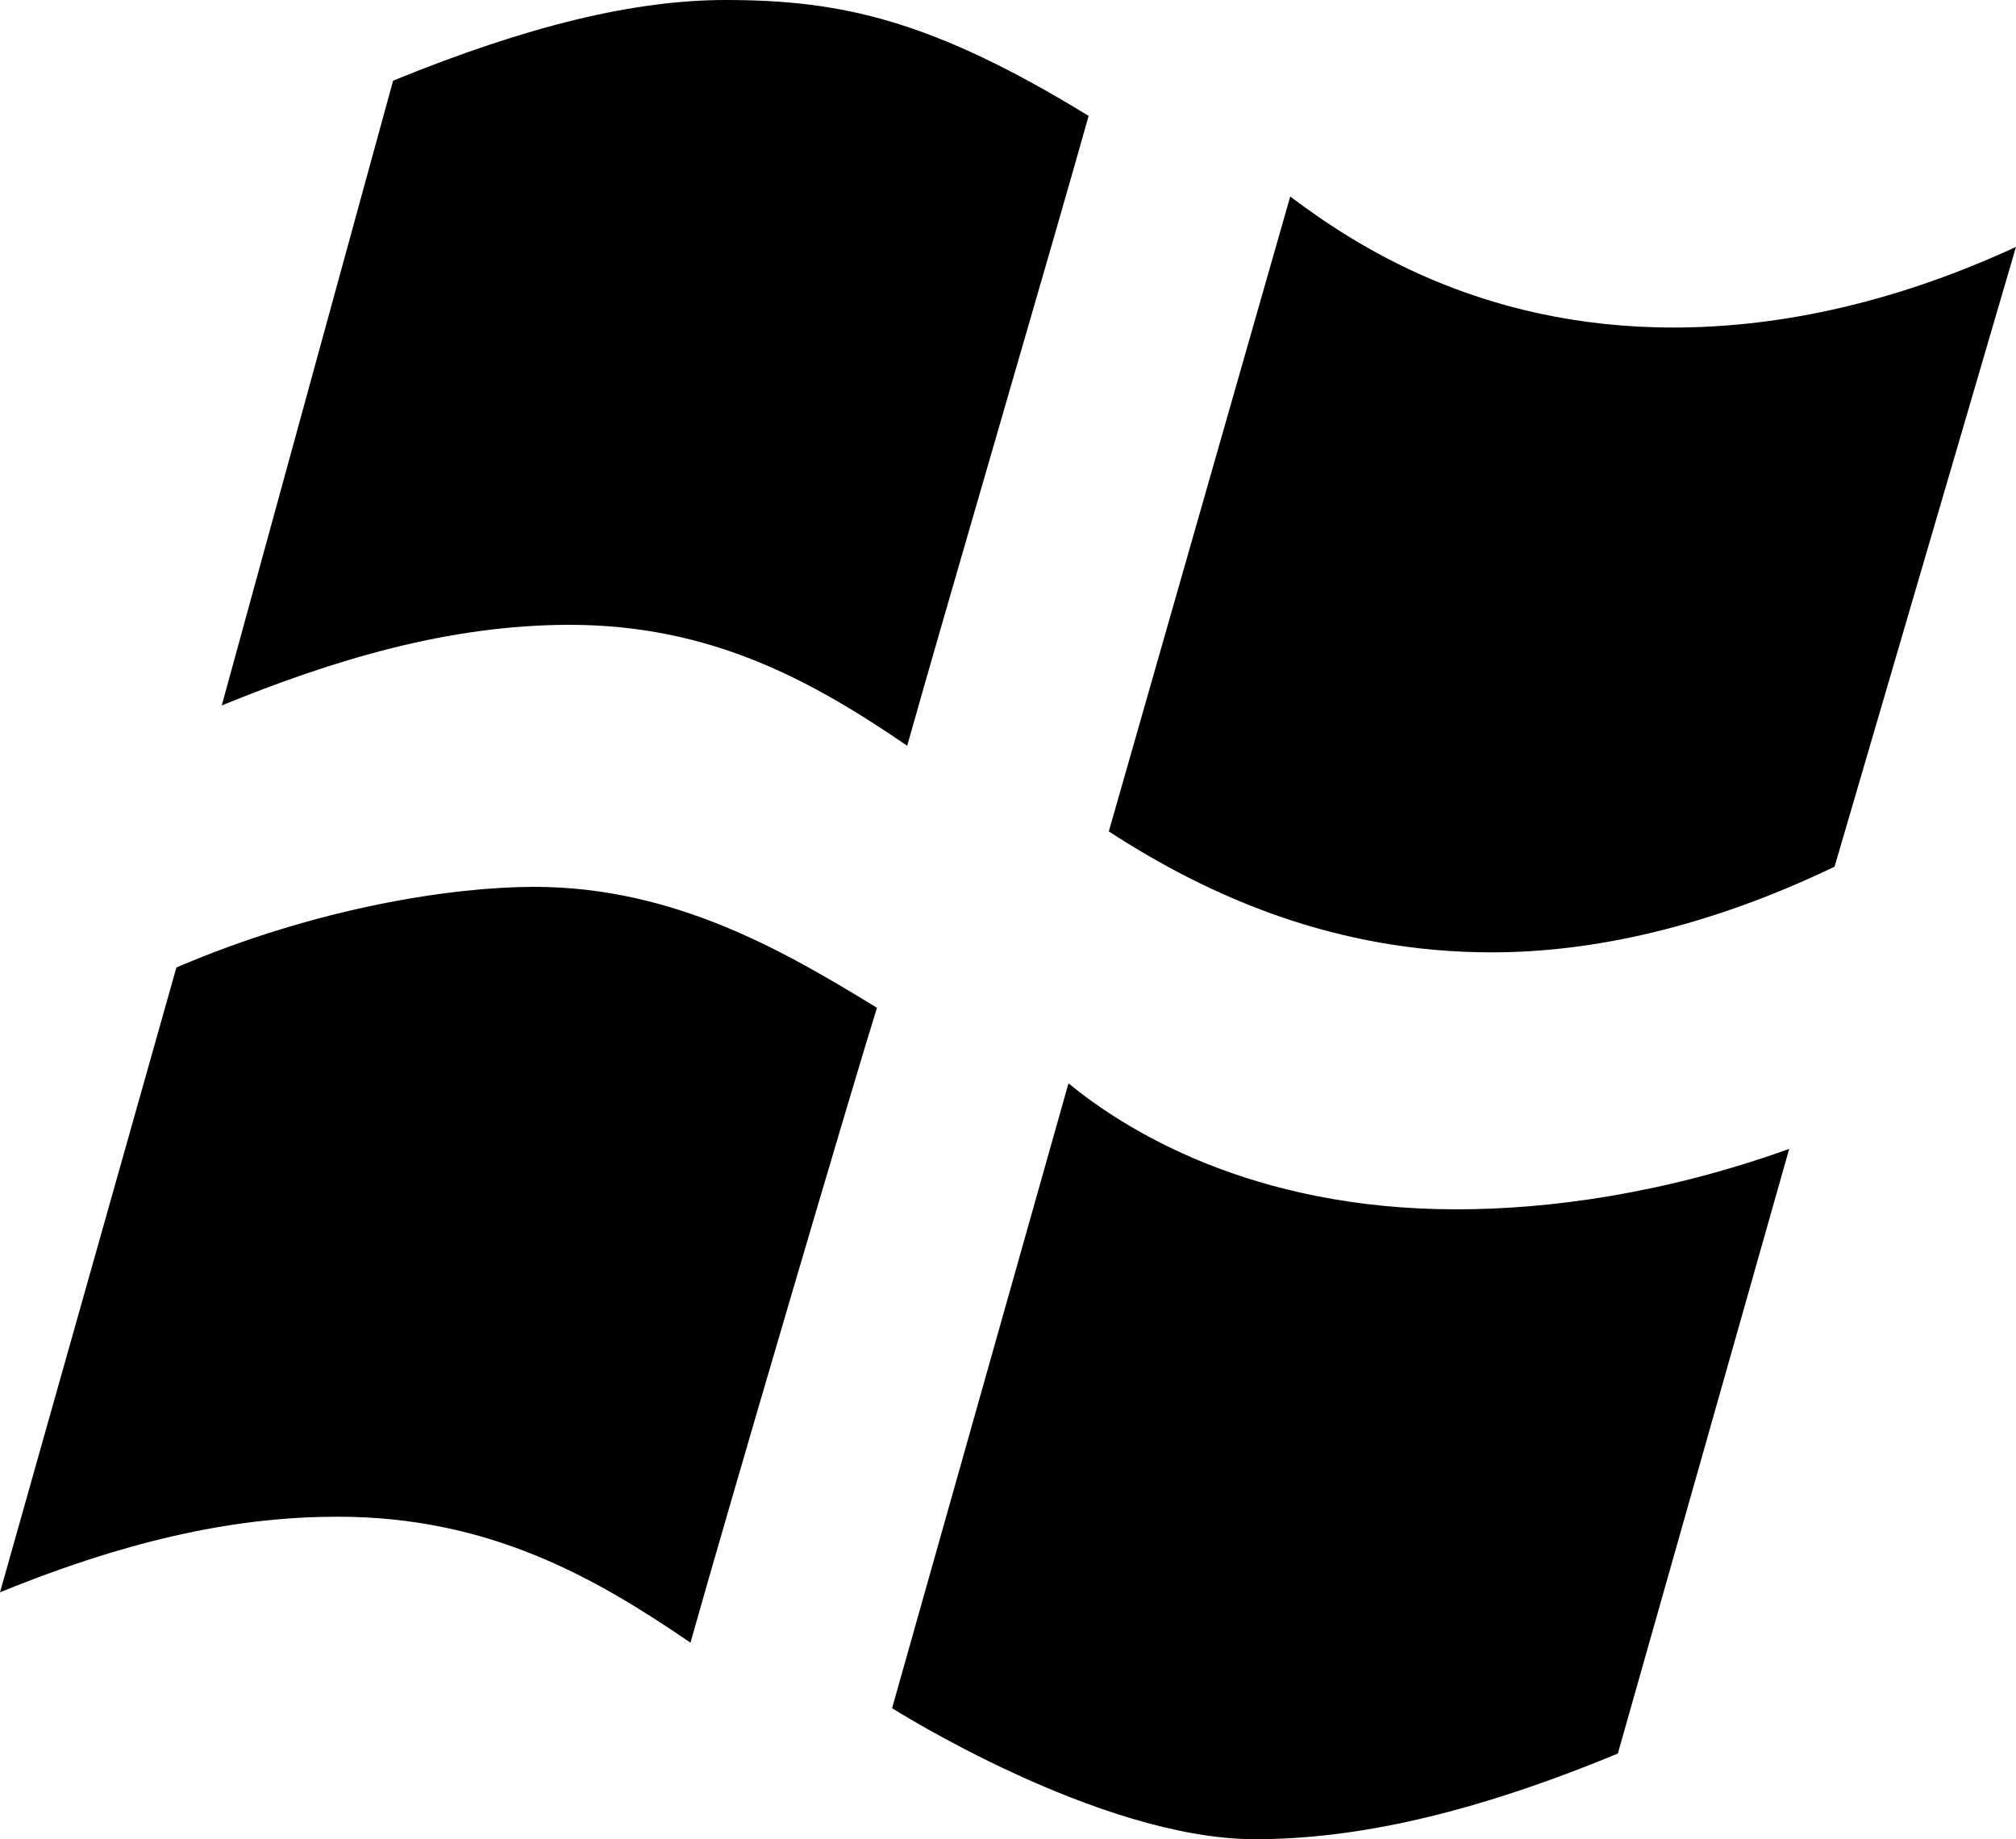 <?xml version="1.0" encoding="utf-8"?>
<!-- Generator: Adobe Illustrator 19.1.0, SVG Export Plug-In . SVG Version: 6.00 Build 0)  -->
<svg version="1.1" id="Слой_1" xmlns="http://www.w3.org/2000/svg" xmlns:xlink="http://www.w3.org/1999/xlink" x="0px" y="0px"
	 viewBox="0 0 40 36.5" style="enable-background:new 0 0 40 36.5;" xml:space="preserve">
<g>
	<path d="M21.2,21.5l-3.5,12.4c0,0,4.1,2.6,7.2,2.6c2,0,4.3-0.5,7.2-1.7l3.4-12C33,23.7,30.7,24,28.9,24
		C24.8,24,22.3,22.4,21.2,21.5z"/>
	<path d="M3.5,19.2L0,31.6c2.7-1.1,4.8-1.5,6.7-1.5c3,0,5.1,1.2,7,2.5c0.7-2.5,3.2-11,3.7-12.6c-1.8-1.1-4-2.4-6.8-2.4
		C9,17.6,6.3,18,3.5,19.2z"/>
	<path d="M18,14.8c0.7-2.5,2.9-10,3.6-12.5v0C18.5,0.4,16.7,0,14.4,0c-1.8,0-3.9,0.5-6.6,1.6L4.4,14c2.2-0.9,4.5-1.6,6.9-1.6
		C14.1,12.4,16.1,13.5,18,14.8z"/>
	<path d="M33.2,6.5c-3.9,0-6.4-1.7-7.6-2.6L22,16.5c0,0,0,0,0,0c2,1.3,4.5,2.4,7.6,2.4c2,0,4.3-0.5,6.8-1.7c0,0,0,0,0,0c0,0,0,0,0,0
		L40,4.9C37.4,6.1,35.1,6.5,33.2,6.5z"/>
</g>
</svg>
